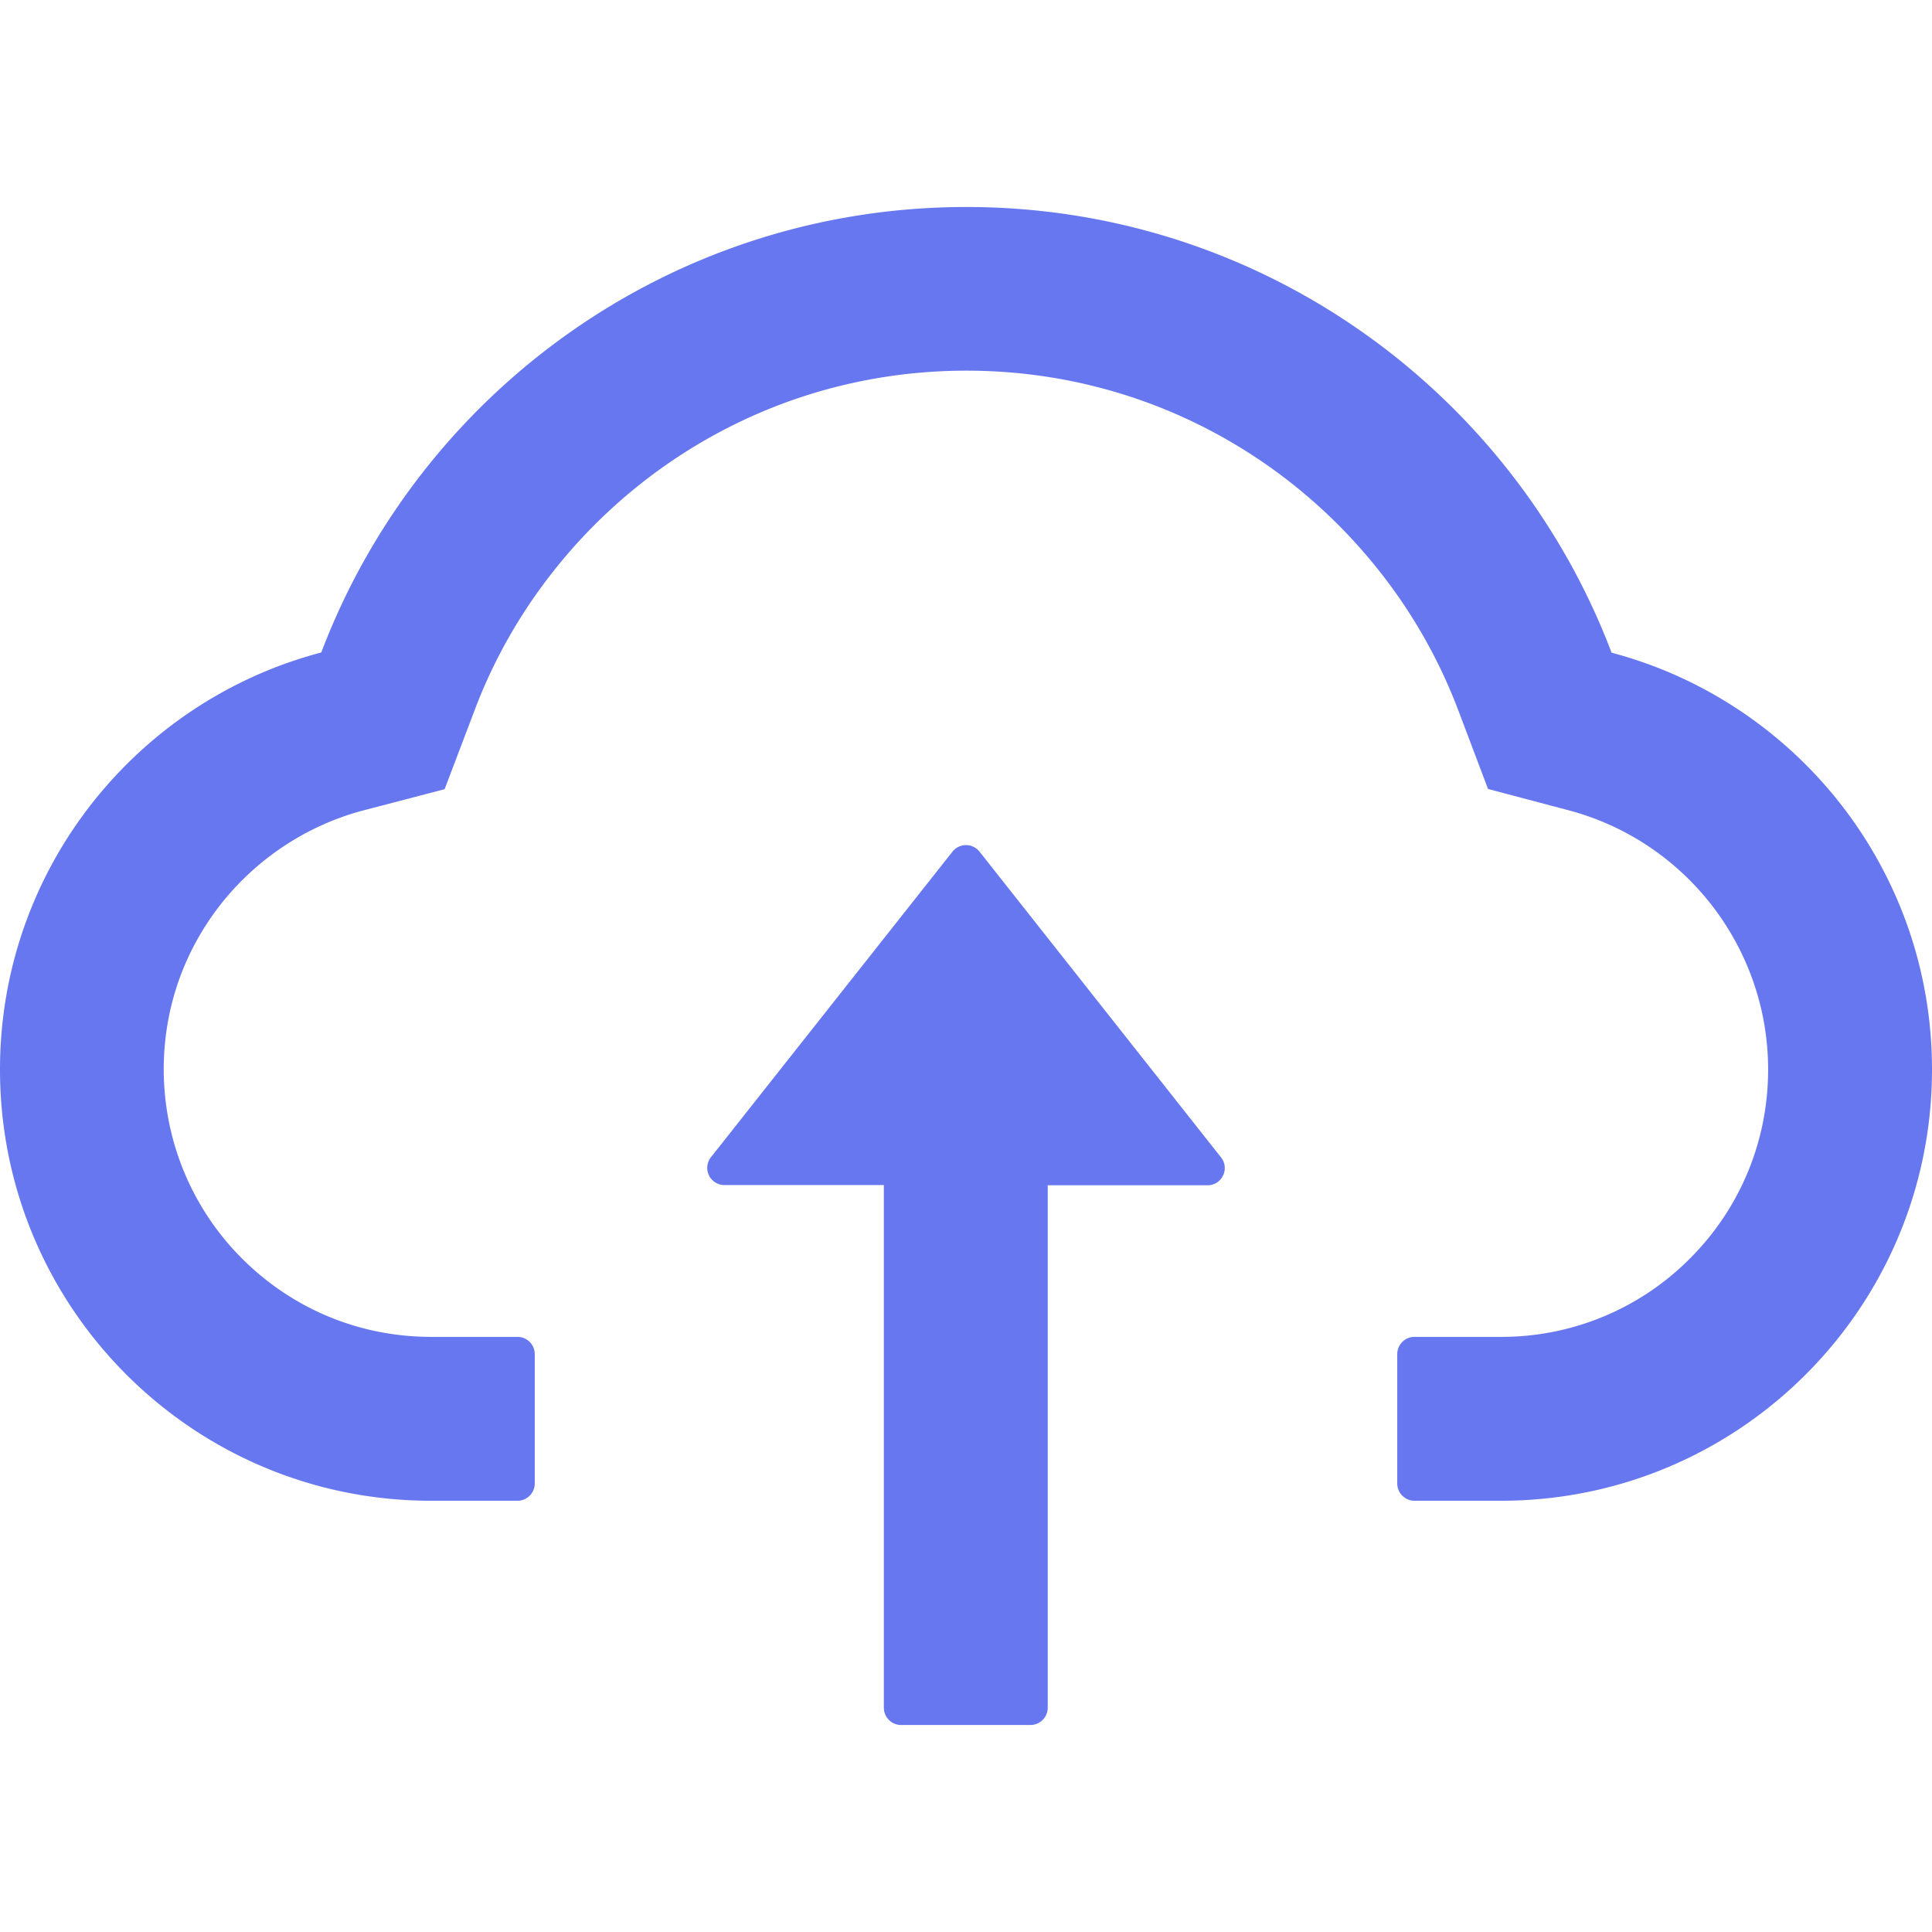 <?xml version="1.0" standalone="no"?><!DOCTYPE svg PUBLIC "-//W3C//DTD SVG 1.1//EN" "http://www.w3.org/Graphics/SVG/1.1/DTD/svg11.dtd"><svg t="1562653975939" class="icon" viewBox="0 0 1024 1024" version="1.1" xmlns="http://www.w3.org/2000/svg" p-id="2893" width="200" height="200" xmlns:xlink="http://www.w3.org/1999/xlink"><defs></defs><path d="M519.2 451.429a9.143 9.143 0 0 0-14.4 0l-128 161.943a9.12 9.12 0 0 0 7.2 14.743h84.457V905.143c0 5.029 4.114 9.143 9.143 9.143h68.571c5.029 0 9.143-4.114 9.143-9.143V628.229H640c7.657 0 11.886-8.8 7.2-14.743L519.2 451.429z" p-id="2894" fill="#6777ef"></path><path d="M854.171 345.943C801.829 207.886 668.457 109.714 512.229 109.714S222.629 207.771 170.286 345.829C72.343 371.543 0 460.8 0 566.857c0 126.286 102.286 228.571 228.457 228.571H274.286c5.029 0 9.143-4.114 9.143-9.143v-68.571c0-5.029-4.114-9.143-9.143-9.143h-45.829c-38.514 0-74.743-15.314-101.714-43.086-26.857-27.657-41.143-64.914-39.886-103.543 1.029-30.171 11.314-58.514 29.943-82.4 19.086-24.343 45.829-42.057 75.543-49.943l43.314-11.314 15.886-41.829c9.829-26.057 23.543-50.4 40.8-72.457a280.686 280.686 0 0 1 59.886-57.029c46.971-33.029 102.286-50.514 160-50.514s113.029 17.486 160 50.514c22.743 16 42.857 35.2 59.886 57.029 17.257 22.057 30.971 46.514 40.8 72.457l15.771 41.714 43.2 11.429C893.829 446.286 937.143 502.629 937.143 566.857c0 37.829-14.743 73.486-41.486 100.229a140.651 140.651 0 0 1-100.114 41.486H749.714c-5.029 0-9.143 4.114-9.143 9.143v68.571c0 5.029 4.114 9.143 9.143 9.143h45.829C921.714 795.429 1024 693.143 1024 566.857c0-105.943-72.114-195.086-169.829-220.914z" p-id="2895" fill="#6777ef"></path></svg>
